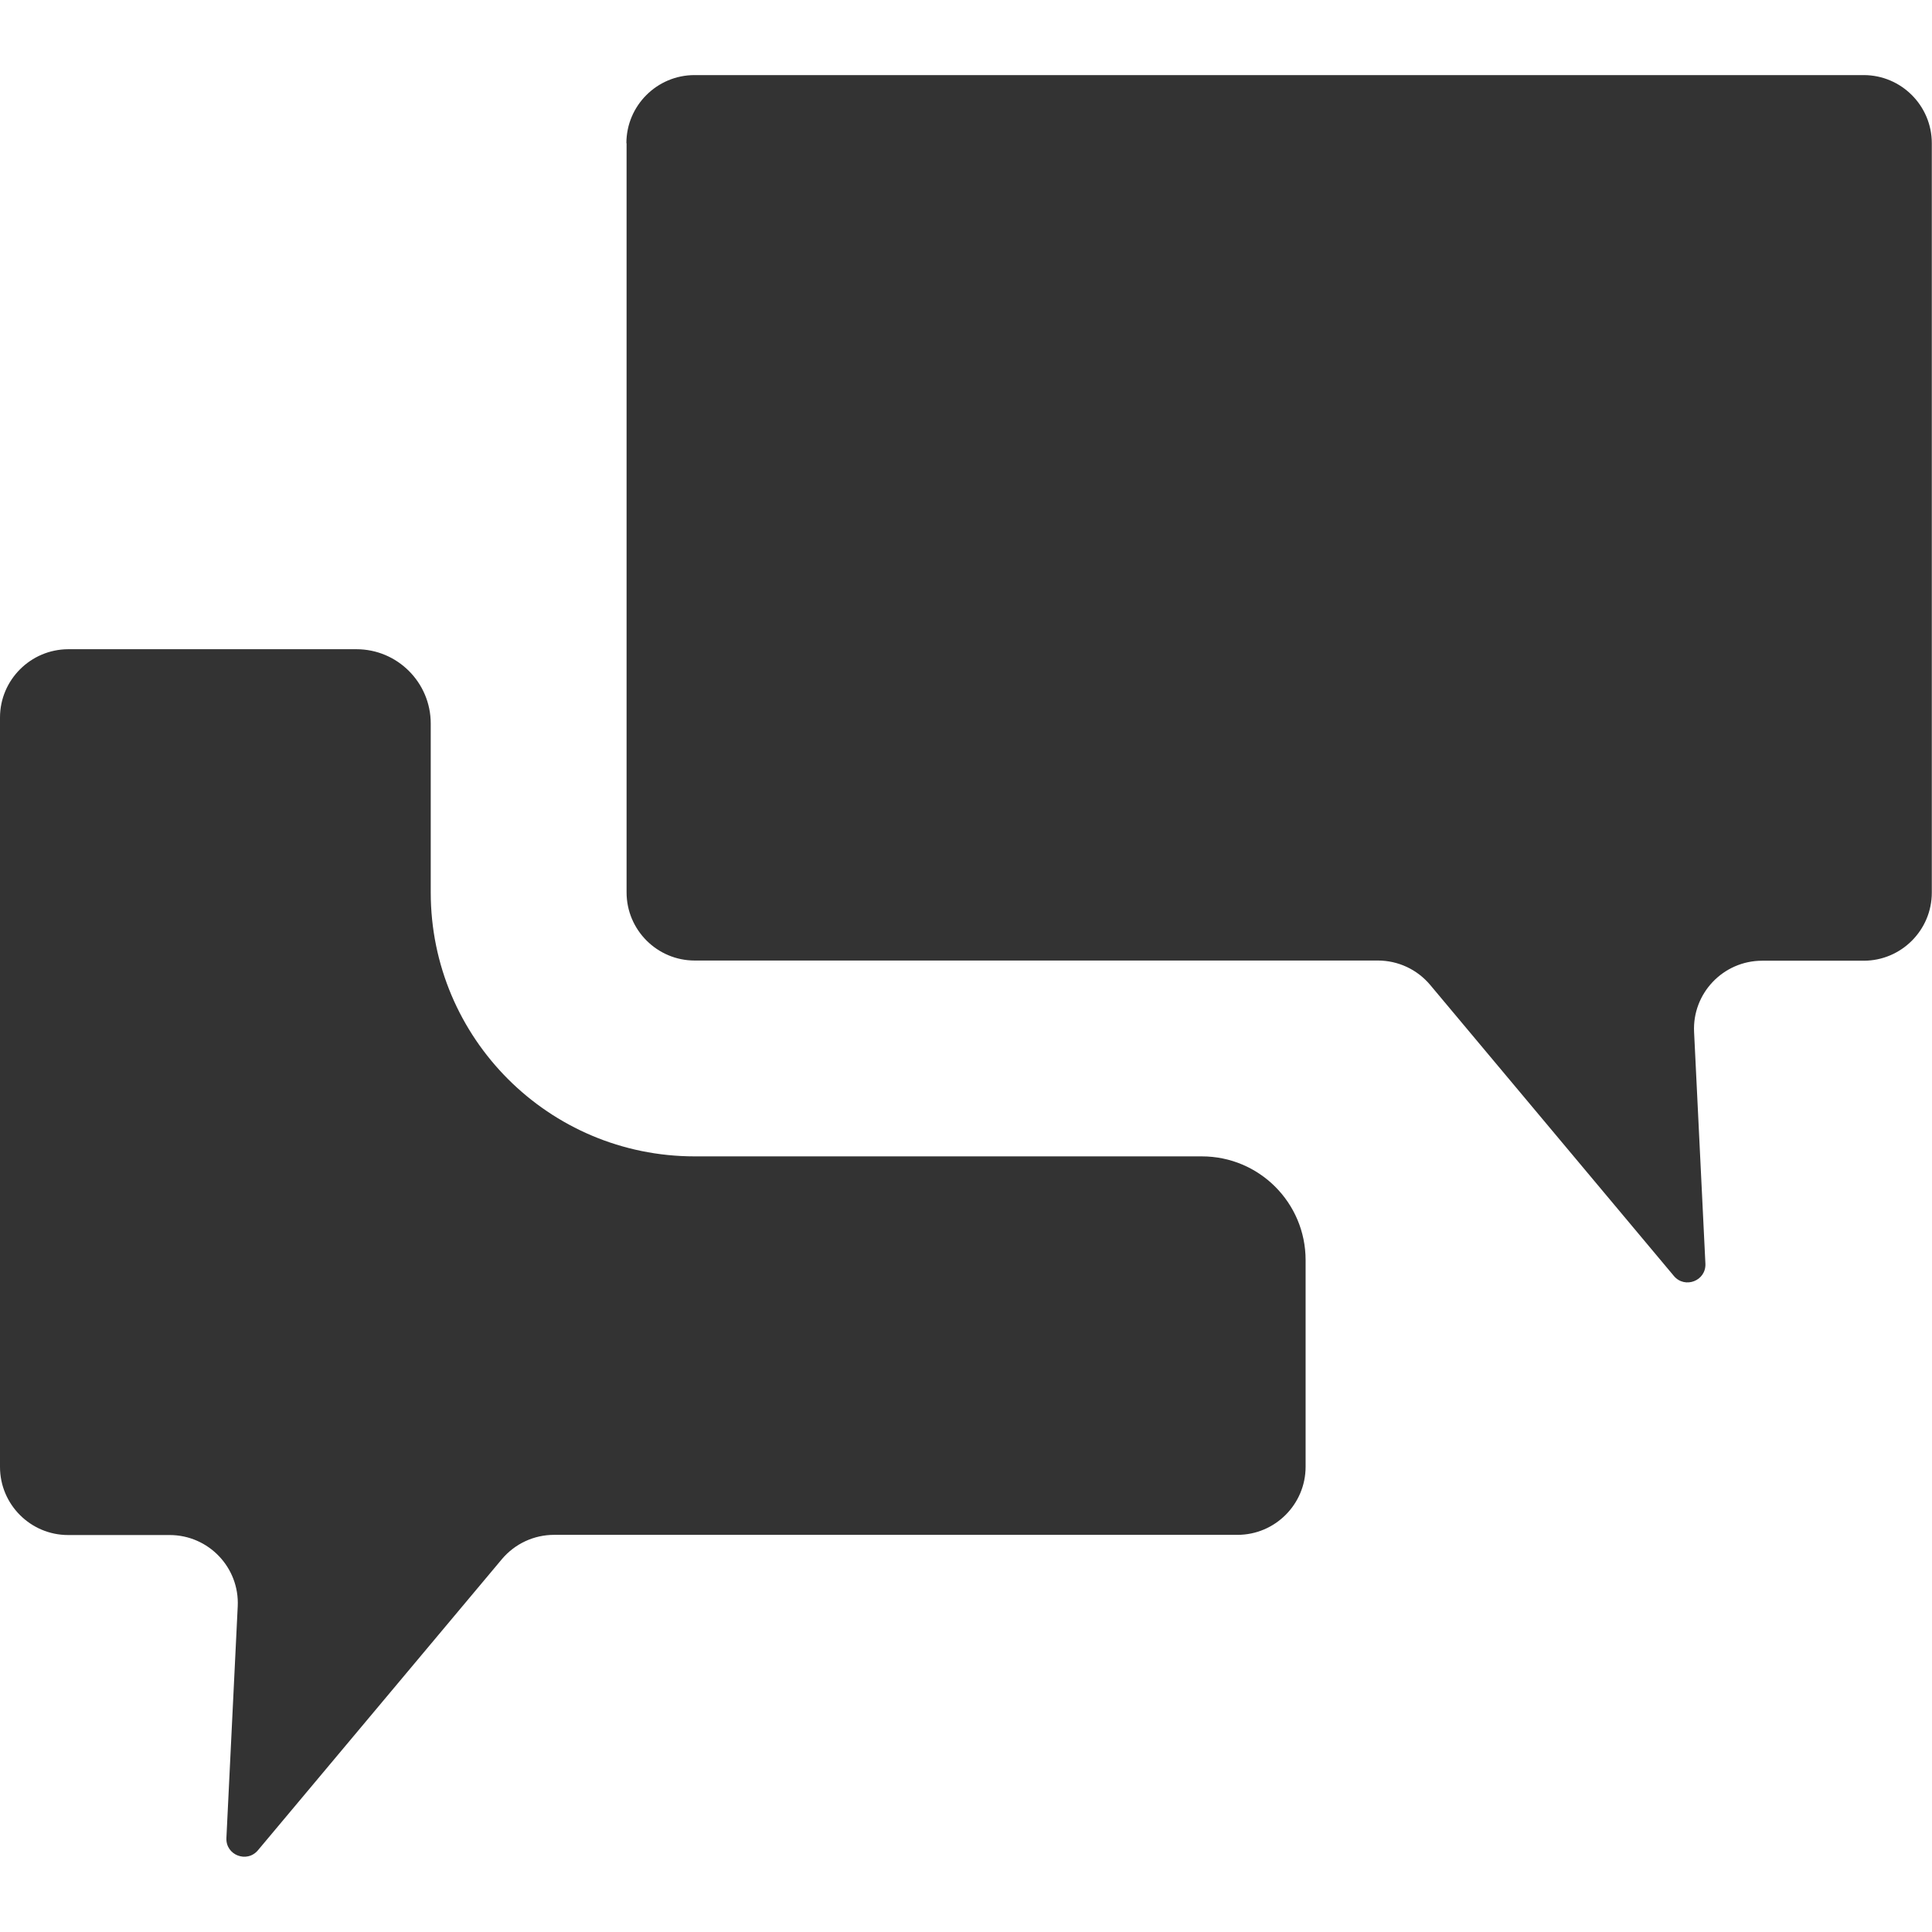 <?xml version="1.0" standalone="no"?><!DOCTYPE svg PUBLIC "-//W3C//DTD SVG 1.1//EN" "http://www.w3.org/Graphics/SVG/1.1/DTD/svg11.dtd"><svg class="icon" width="200px" height="200.00px" viewBox="0 0 1024 1024" version="1.1" xmlns="http://www.w3.org/2000/svg"><path fill="#333333" d="M368.2 612.9c-77.3 0-139.9-62.6-139.9-139.9v-89.5c0-21.7-17.6-39.4-39.4-39.4H36.1C16.2 344.2 0 360.4 0 380.3v397.2c0 19.9 16.2 36.1 36.1 36.1h53.8c20.7 0 37.1 17.3 36.1 37.8l-6 122.8c-0.4 9.1 10.9 13.4 16.7 6.5L266 826.4c6.9-8.2 17-12.9 27.7-12.9h362.2c19.9 0 36.1-16.2 36.1-36.1V667.9c0-30.4-24.6-55-55-55H368.2z"  /><path fill="#333333" d="M332 75.9c0-19.9 16.2-36.1 36.1-36.1h619.7c19.9 0 36.1 16.2 36.1 36.1v397.2c0 19.9-16.2 36.1-36.1 36.1H934c-20.7 0-37.1 17.3-36.1 37.8l6 122.8c0.4 9.1-10.9 13.4-16.7 6.5L758 522c-6.9-8.2-17-12.9-27.7-12.9H368.2c-19.9 0-36.1-16.2-36.1-36.1V75.9z"  /></svg>